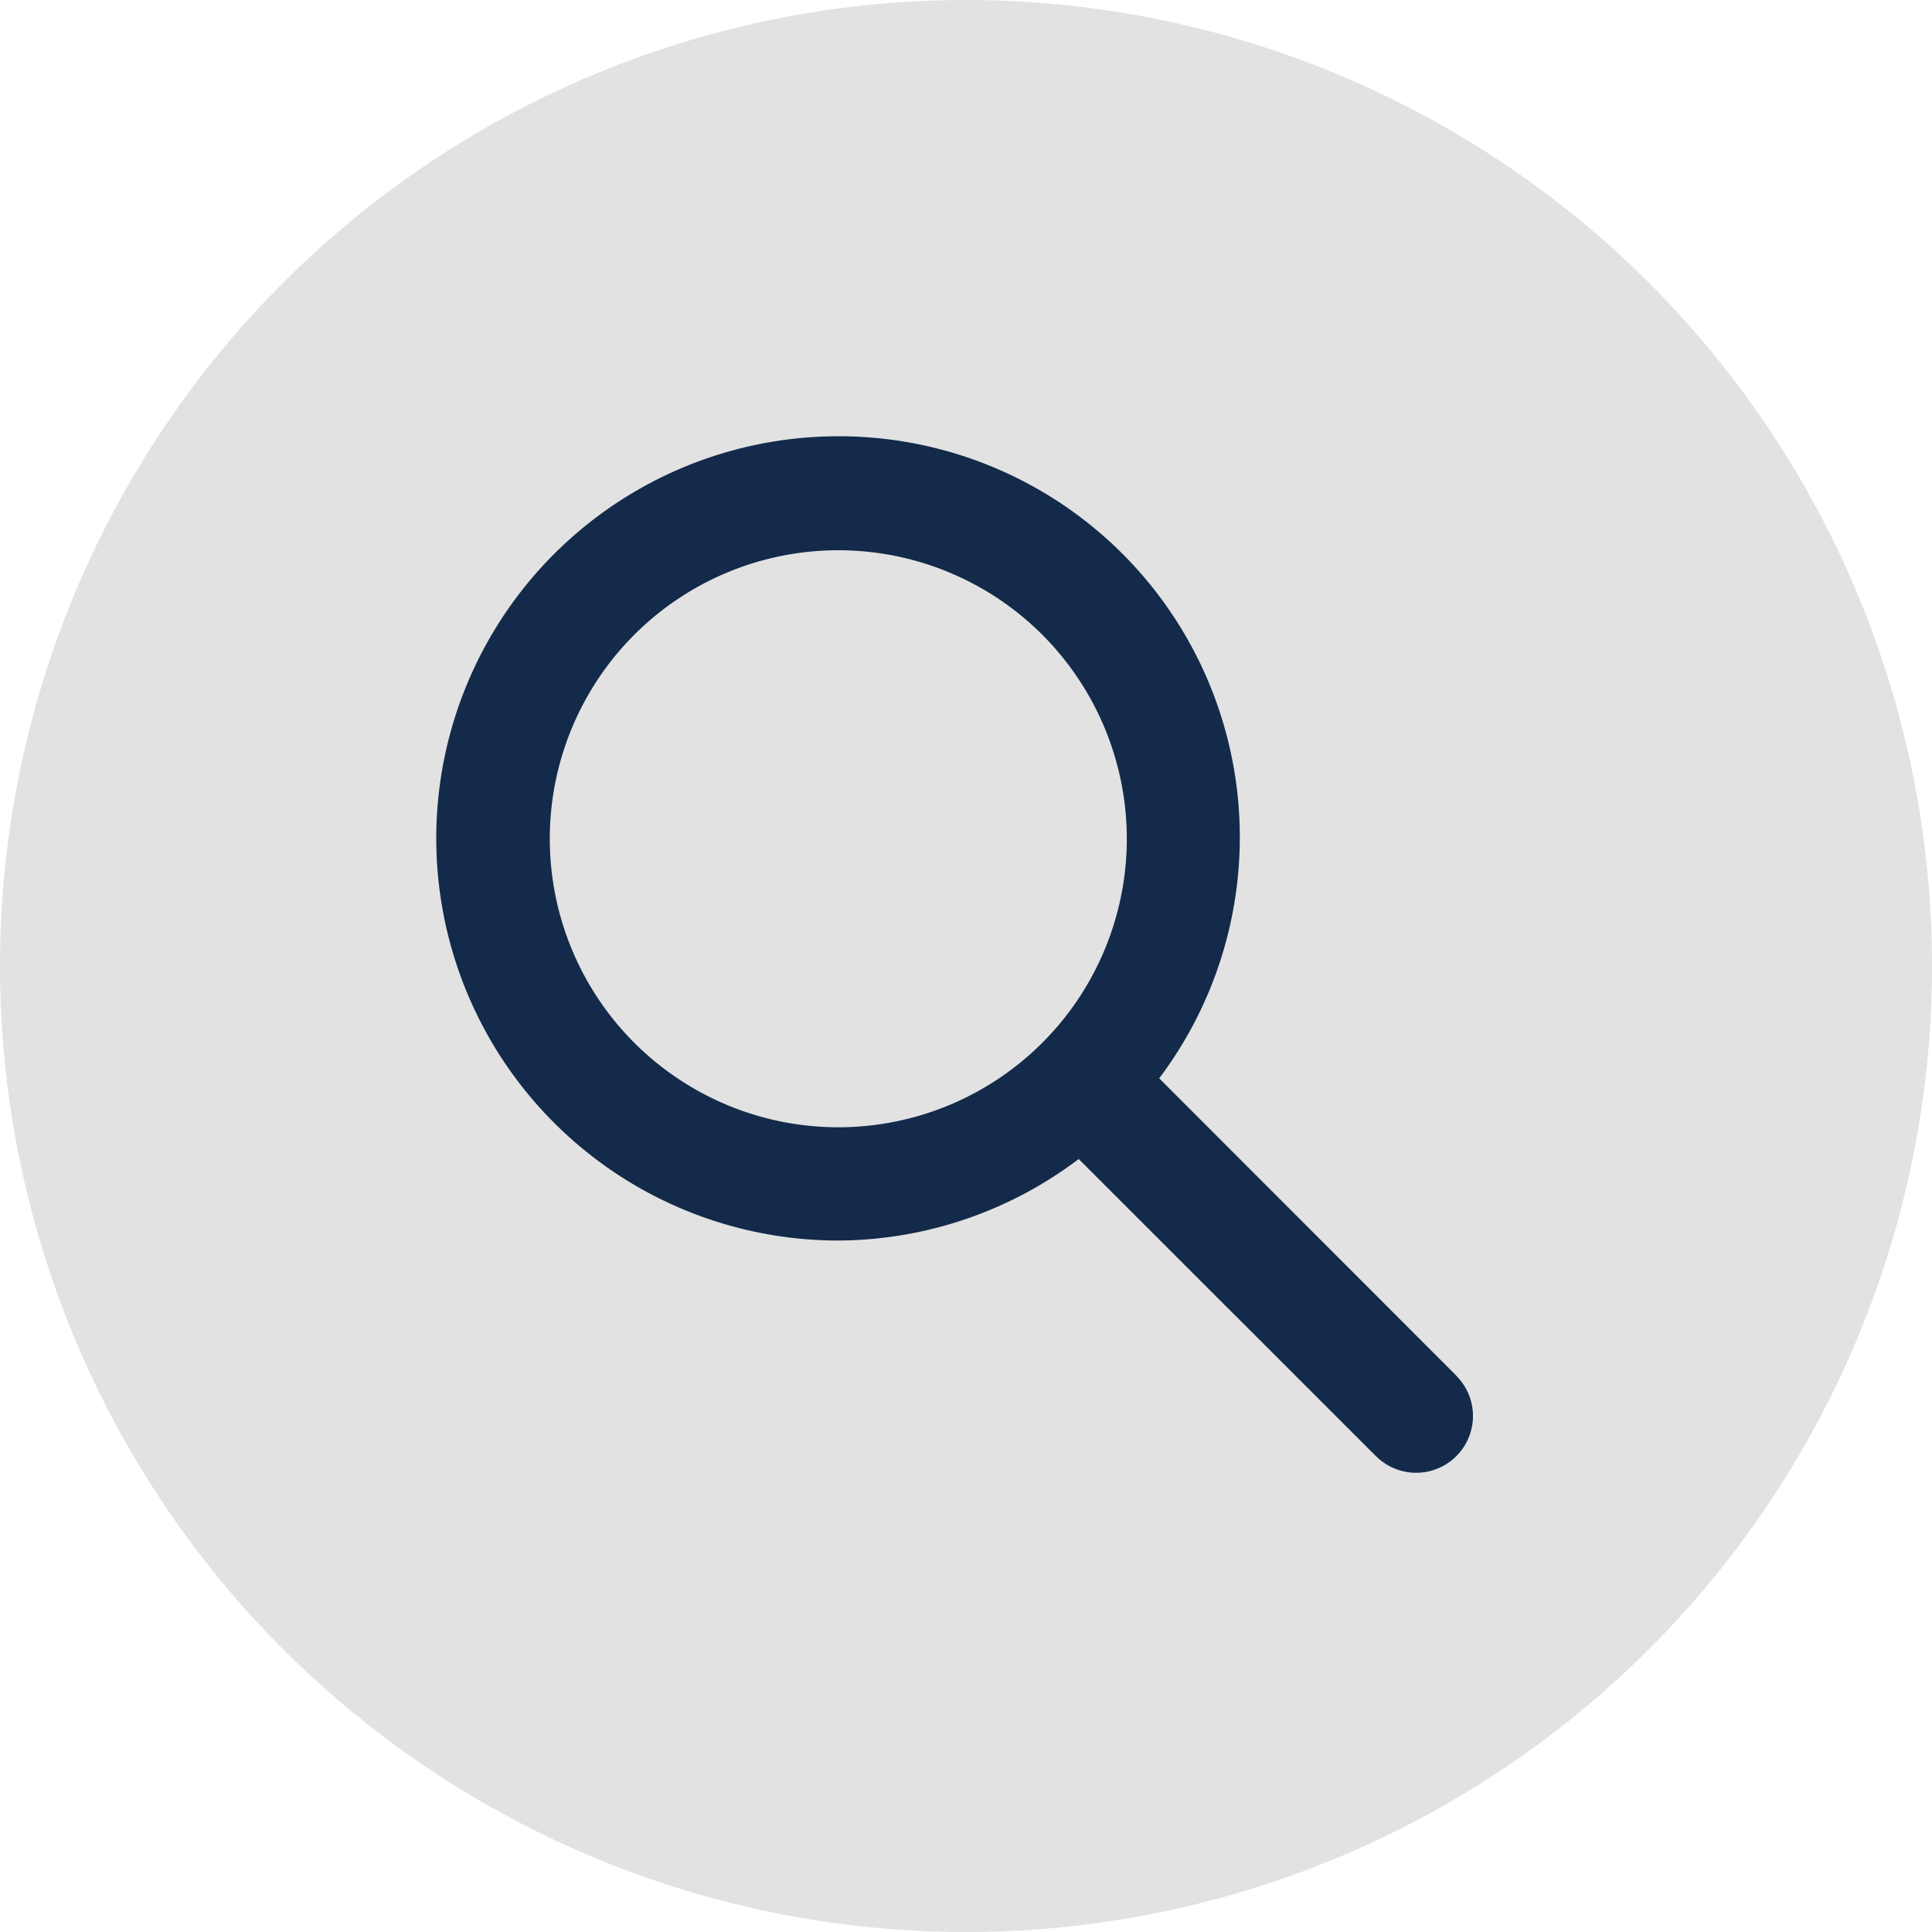 <svg id="search_icon" data-name="search icon" xmlns="http://www.w3.org/2000/svg" xmlns:xlink="http://www.w3.org/1999/xlink" width="21" height="21" viewBox="0 0 21 21">
  <defs>
    <clipPath id="clip-path">
      <rect id="Rectangle_467" data-name="Rectangle 467" width="21" height="21" fill="none"/>
    </clipPath>
  </defs>
  <g id="Group_1896" data-name="Group 1896" clip-path="url(#clip-path)">
    <path id="Path_504" data-name="Path 504" d="M10.5,21h0A10.5,10.5,0,1,1,21,10.5,10.5,10.5,0,0,1,10.5,21" fill="#e2e2e2"/>
    <path id="Path_505" data-name="Path 505" d="M15.833,14.956,12.6,11.721A4.358,4.358,0,0,0,9.113,4.742h0a4.371,4.371,0,1,0,0,8.742h.012a4.36,4.36,0,0,0,2.6-.886l3.232,3.231.176-.177h0l-.176.176a.617.617,0,0,0,.872,0,.617.617,0,0,0,0-.874M12.248,9.115A3.136,3.136,0,1,1,11.33,6.9a3.141,3.141,0,0,1,.918,2.219" fill="#132a4a"/>
  </g>
</svg>
